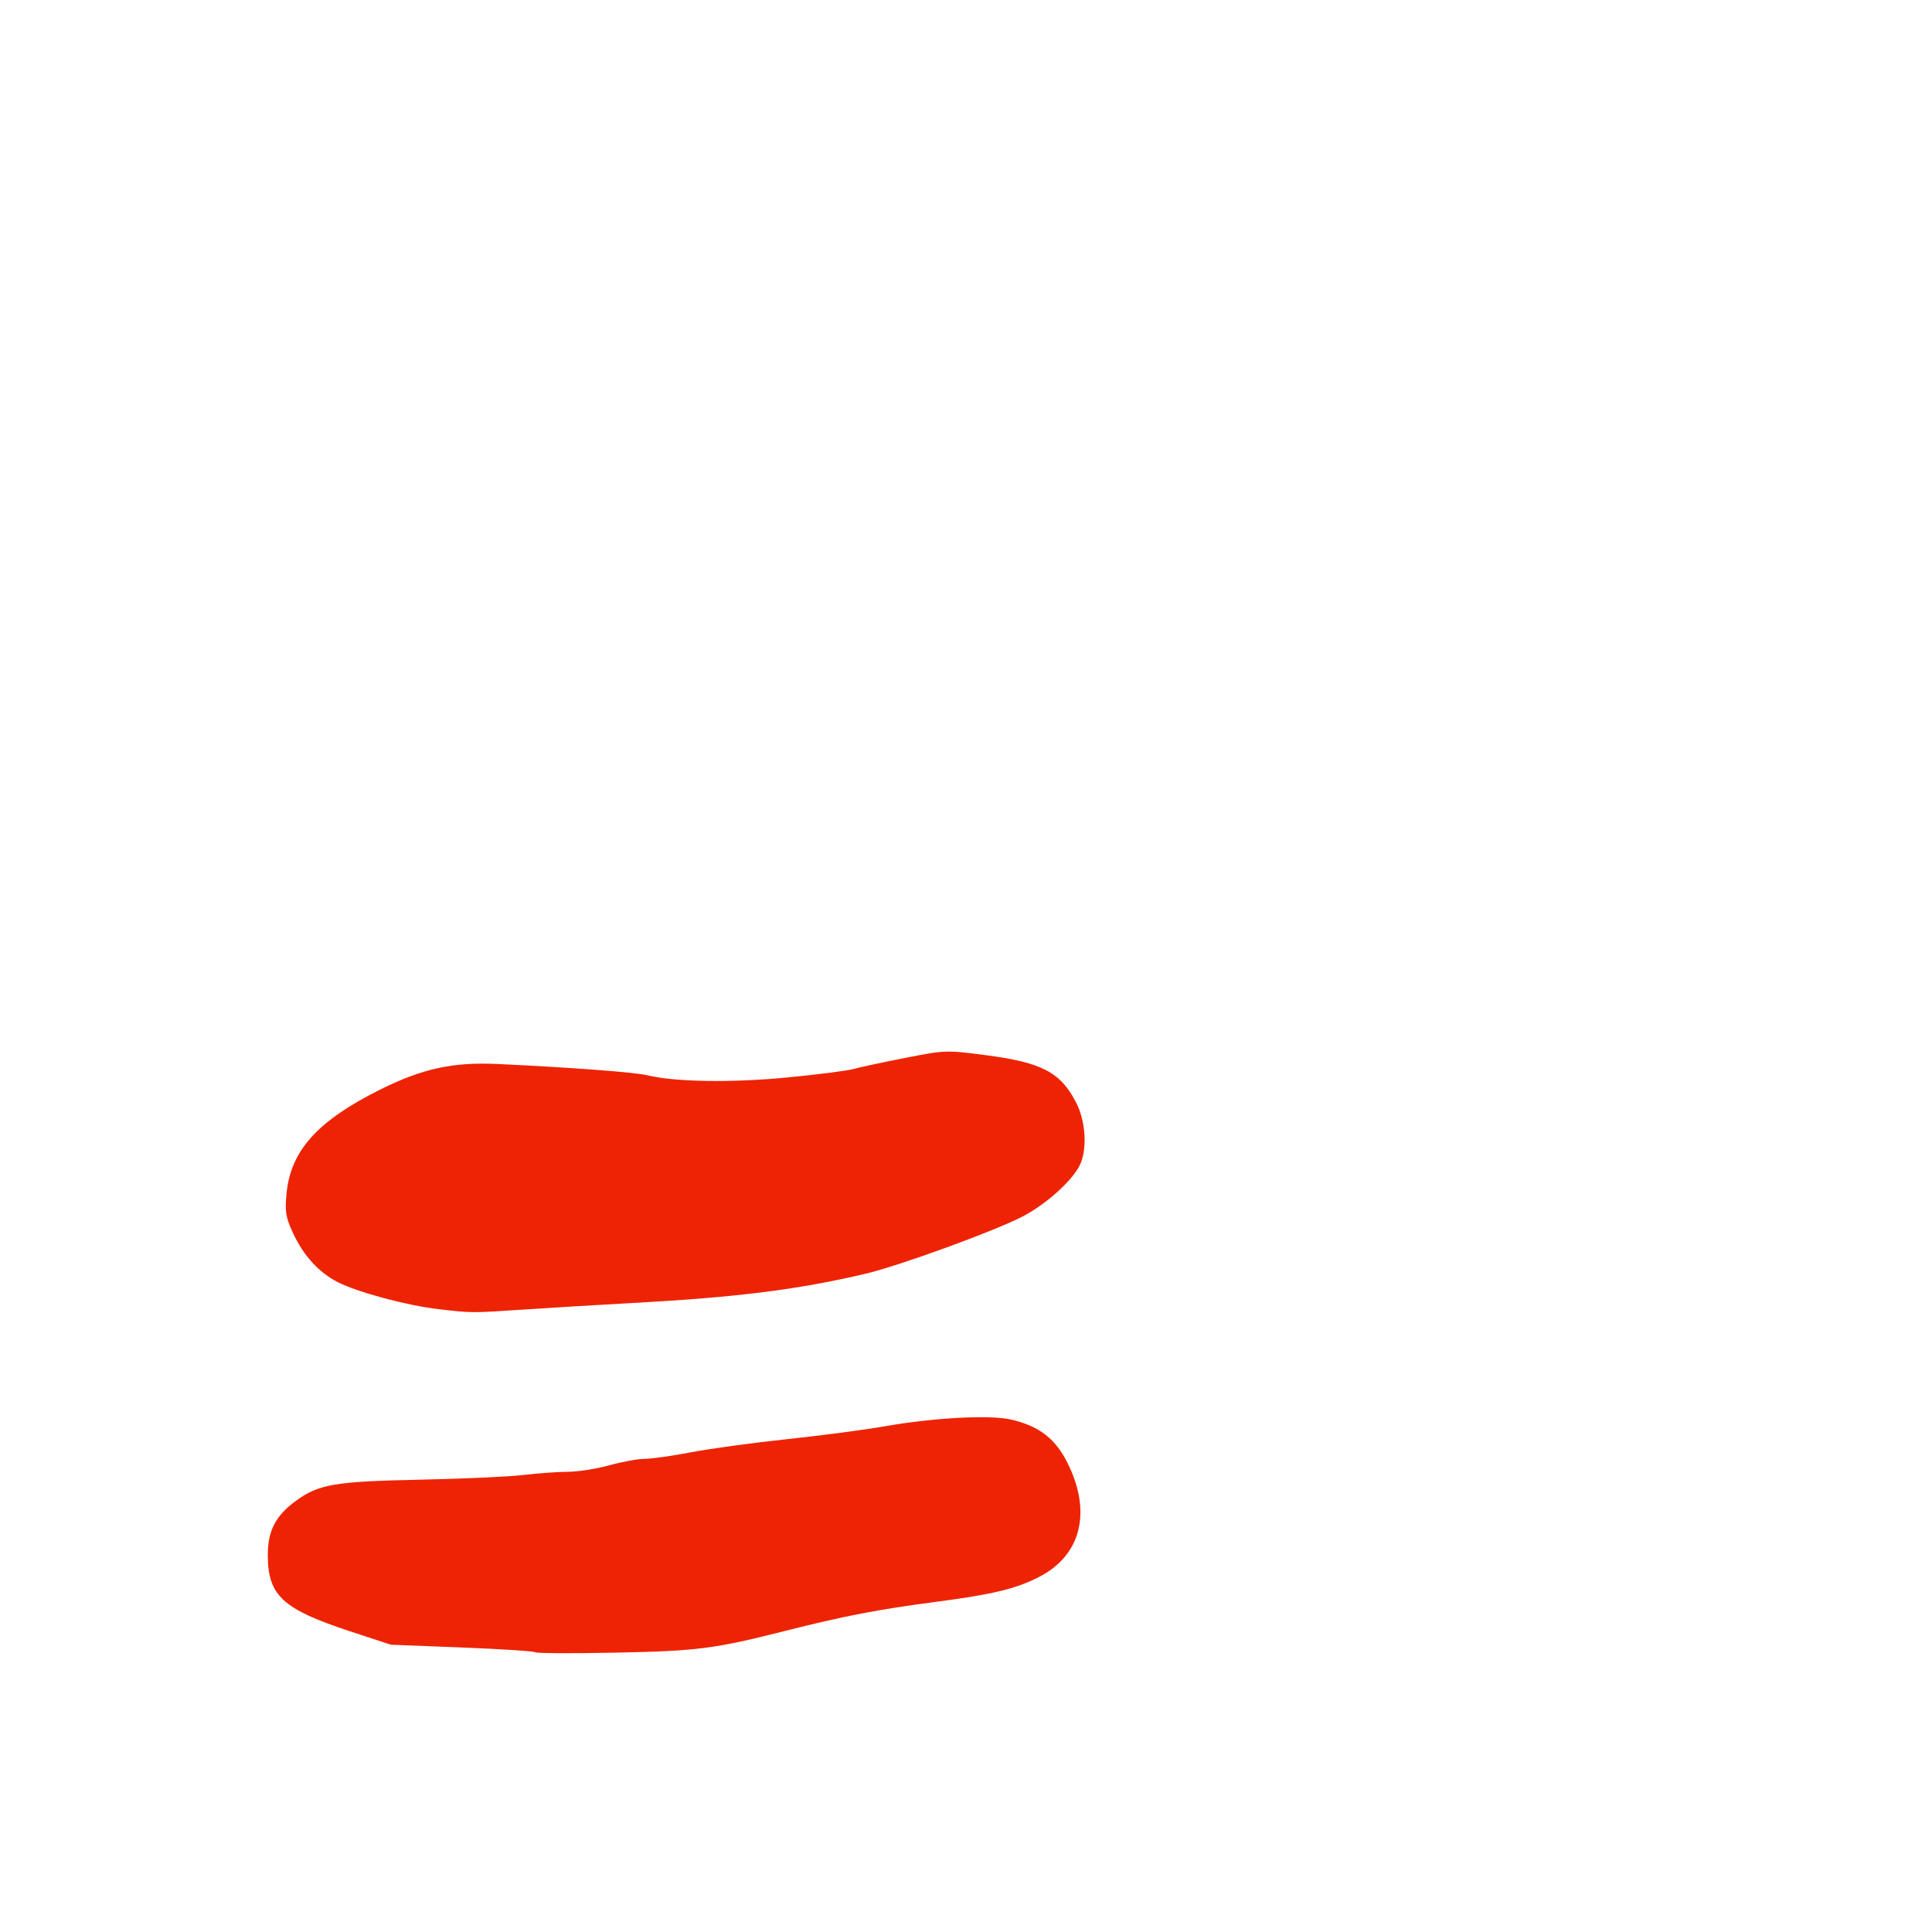 <svg xmlns="http://www.w3.org/2000/svg" viewBox="0 -1000 1000 1000">
	<path fill="#ee2304" d="M226.855 -322.395C244.547 -320.344 243.505 -320.347 272.079 -322.247C286.383 -323.201 311.317 -324.697 327.487 -325.576C381.19 -328.492 412.858 -332.463 447.827 -340.674C465.402 -344.799 514.888 -362.828 529.366 -370.383C541.319 -376.617 554.481 -388.371 558.744 -396.611C562.832 -404.514 562.104 -419.276 557.145 -429.021C548.985 -445.048 539.398 -450.082 509.71 -453.921C489.766 -456.502 489.212 -456.48 468.551 -452.434C457.032 -450.175 444.963 -447.588 441.729 -446.682C438.493 -445.775 423.051 -443.804 407.41 -442.293C378.518 -439.508 349.387 -439.969 335.048 -443.435C328.506 -445.018 295.522 -447.502 257.439 -449.283C234.358 -450.359 218.468 -446.873 196.552 -435.918C164.163 -419.728 150.361 -404.316 148.28 -382.007C147.429 -372.915 147.897 -370.014 151.455 -362.237C156.989 -350.154 164.933 -341.381 174.927 -336.315C185.252 -331.082 210.651 -324.273 226.855 -322.395ZM276.936 -144.8C277.482 -144.236 296.073 -144.141 318.249 -144.584C360.987 -145.442 369.587 -146.539 406.312 -155.83C436.9 -163.571 454.496 -166.959 484.567 -170.91C513.853 -174.758 525.624 -177.585 537.569 -183.639C559.431 -194.716 565.211 -217.056 552.756 -242.352C546.422 -255.221 538.168 -261.691 523.648 -265.174C512.759 -267.785 483.647 -266.271 457.931 -261.752C447.633 -259.944 424.845 -256.939 407.29 -255.08C389.732 -253.221 367.434 -250.172 357.733 -248.31C348.033 -246.443 337.249 -244.916 333.77 -244.916C330.294 -244.916 321.988 -243.404 315.319 -241.556C308.651 -239.71 299.002 -238.195 293.879 -238.195C288.752 -238.195 278.532 -237.465 271.163 -236.572C263.797 -235.68 239.625 -234.576 217.449 -234.115C173.266 -233.202 165.11 -231.821 153.28 -223.252C142.562 -215.49 138.467 -207.469 138.61 -194.518C138.836 -173.996 146.435 -167.068 181.298 -155.607L202.328 -148.693L239.137 -147.258C259.381 -146.468 276.393 -145.36 276.936 -144.8Z"/>
</svg>